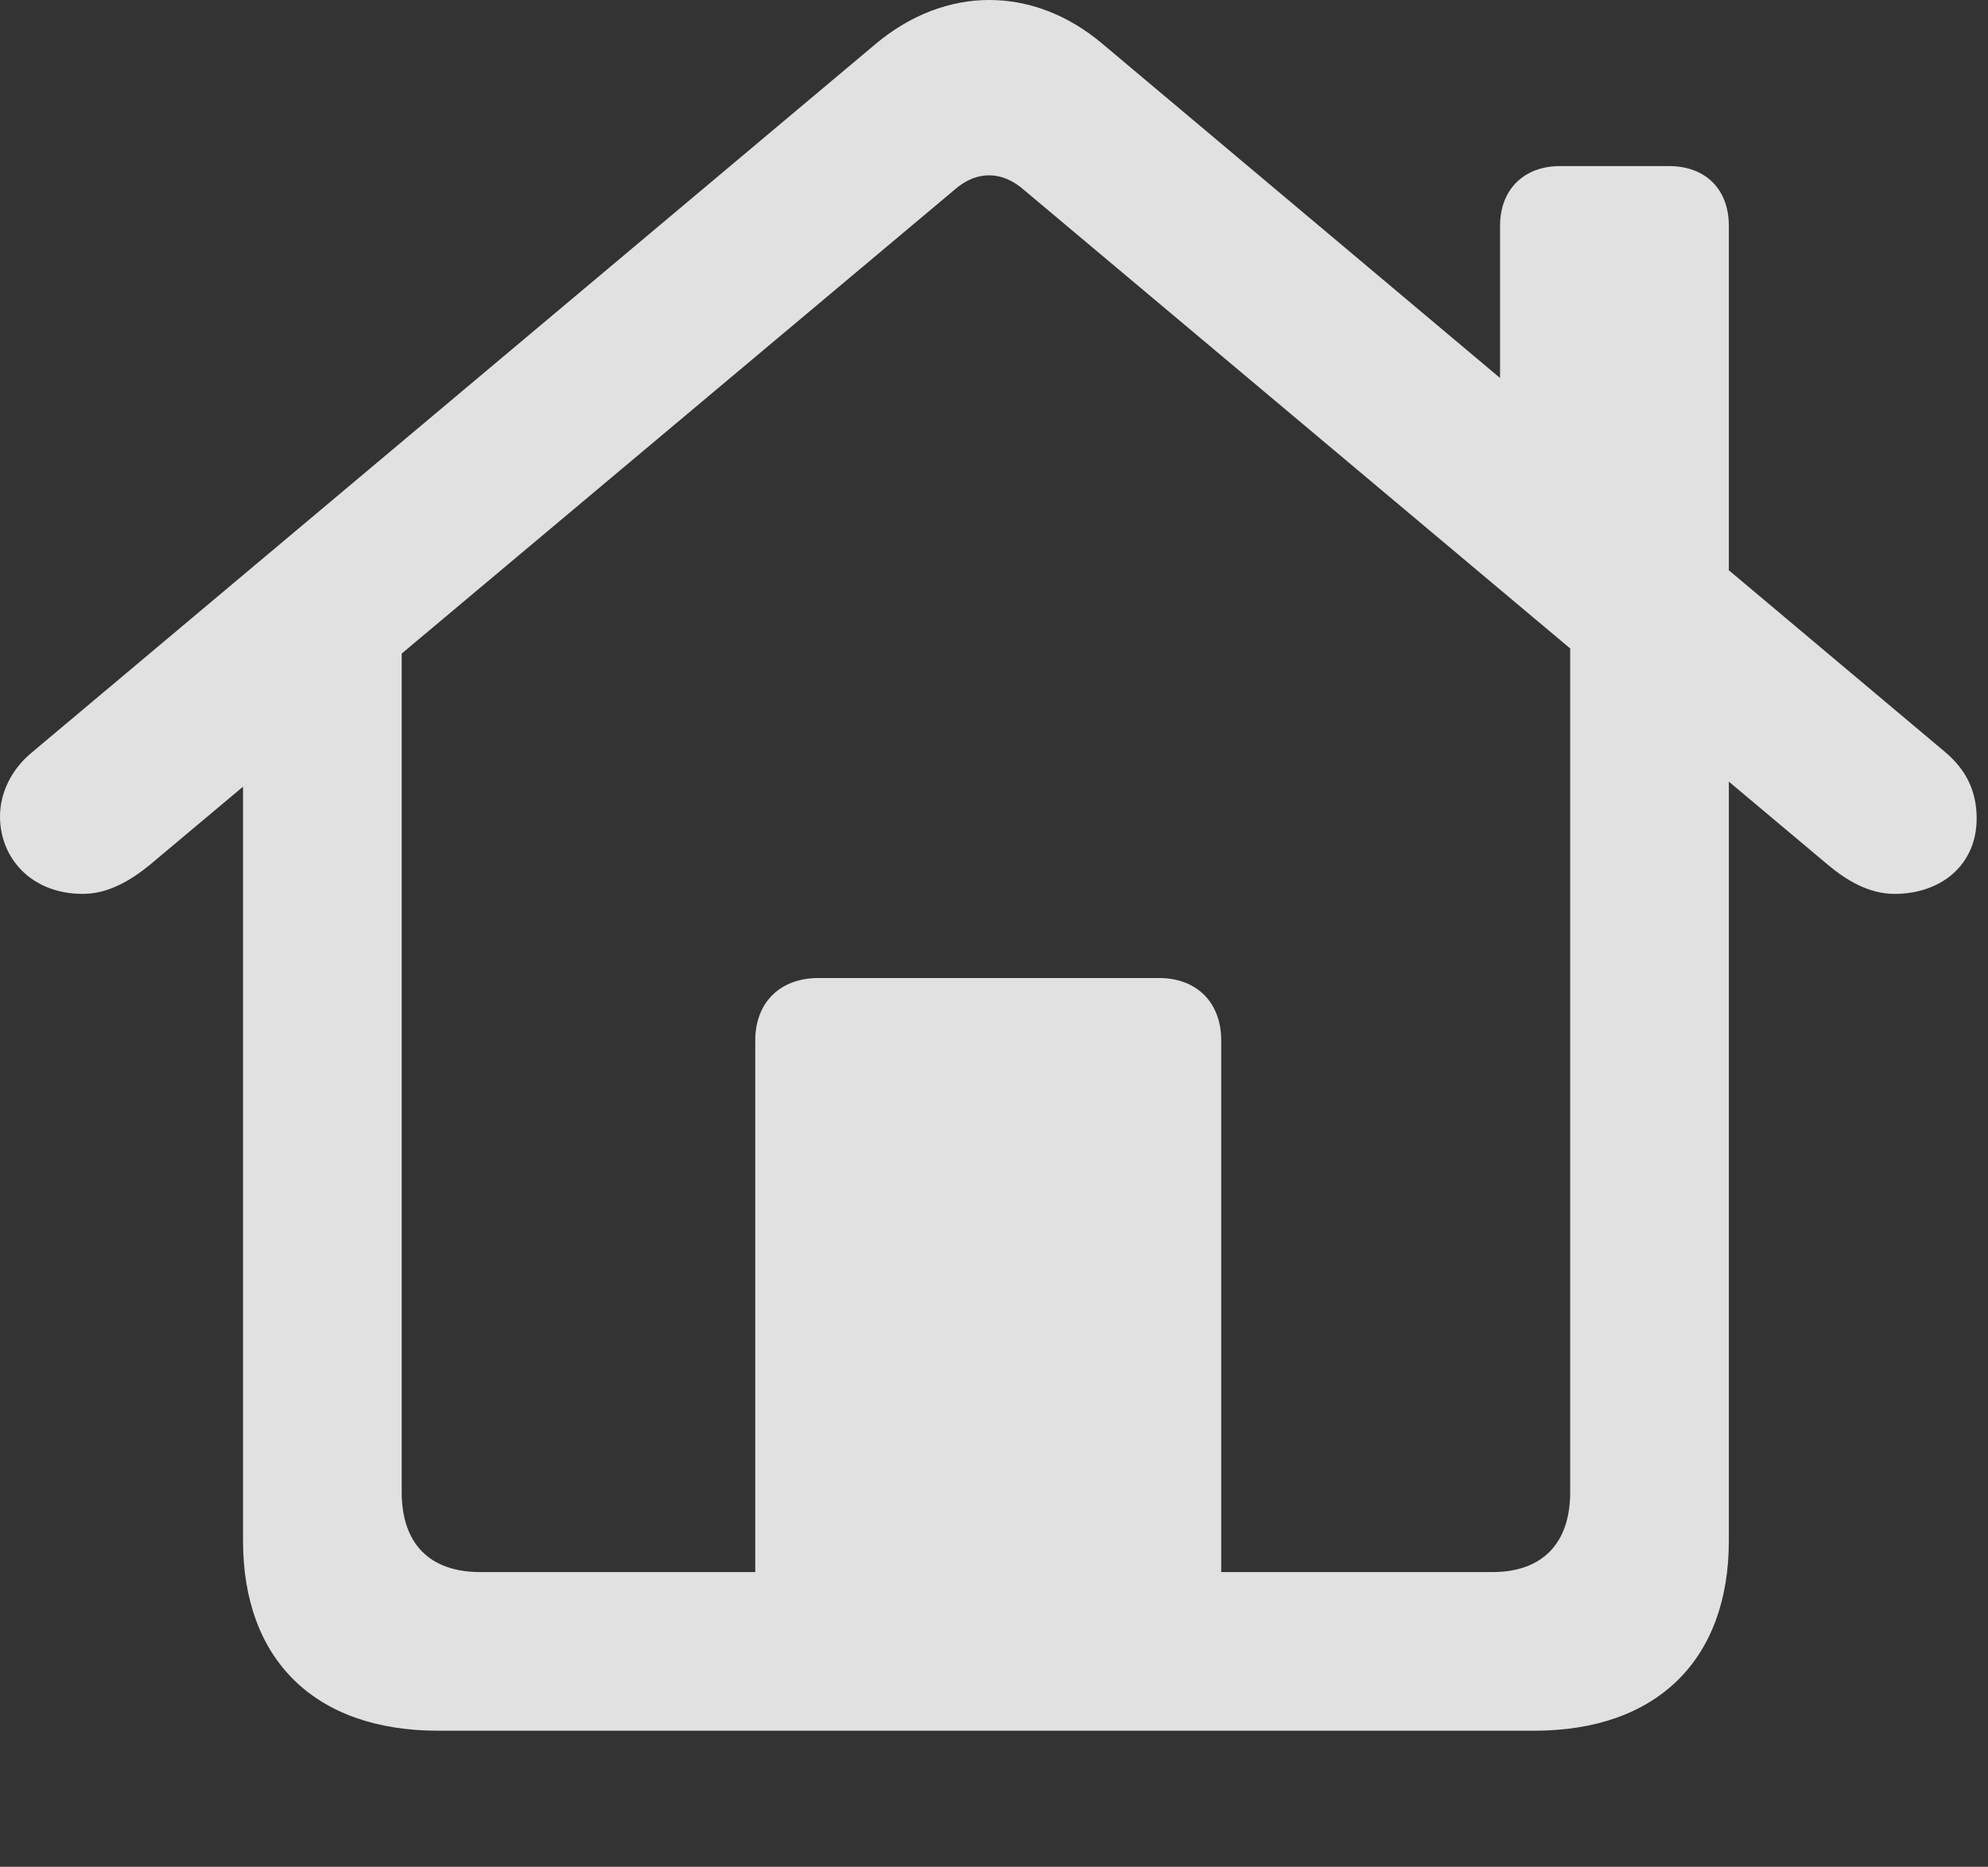 <?xml version="1.0" encoding="UTF-8"?>
<!--Generator: Apple Native CoreSVG 232.5-->
<!DOCTYPE svg
PUBLIC "-//W3C//DTD SVG 1.1//EN"
       "http://www.w3.org/Graphics/SVG/1.1/DTD/svg11.dtd">
<svg version="1.1" xmlns="http://www.w3.org/2000/svg" xmlns:xlink="http://www.w3.org/1999/xlink" width="59.928" height="56.278">
 <rect width="100%" height="100%" fill="#333333" stroke="none"/>
 <g>
  <rect height="56.278" opacity="0" width="59.928" x="0" y="0"/>
  <path d="M22.767 48.998L36.814 48.998L36.814 31.366C36.814 30.225 36.078 29.484 34.937 29.484L24.673 29.484C23.513 29.484 22.767 30.225 22.767 31.366ZM13.212 52.176L46.249 52.176C49.94 52.176 52.116 50.045 52.116 46.447L52.116 19.395L47.333 16.116L47.333 44.985C47.333 46.532 46.491 47.393 44.988 47.393L14.473 47.393C12.95 47.393 12.109 46.532 12.109 44.985L12.109 16.136L7.326 19.395L7.326 46.447C7.326 50.045 9.497 52.176 13.212 52.176ZM0 24.613C0 25.873 0.948 26.948 2.495 26.948C3.253 26.948 3.929 26.555 4.525 26.066L28.775 5.72C29.431 5.14 30.2 5.14 30.86 5.72L55.096 26.066C55.677 26.555 56.352 26.948 57.111 26.948C58.513 26.948 59.586 26.077 59.586 24.673C59.586 23.848 59.267 23.21 58.649 22.683L33.238 1.325C31.15-0.442 28.504-0.442 26.396 1.325L0.957 22.687C0.319 23.215 0 23.932 0 24.613ZM45.219 12.789L52.116 18.593L52.116 6.808C52.116 5.708 51.414 5.007 50.314 5.007L47.025 5.007C45.944 5.007 45.219 5.708 45.219 6.808Z" fill="#ffffff" fill-opacity="0.85"/>
 </g>
</svg>
